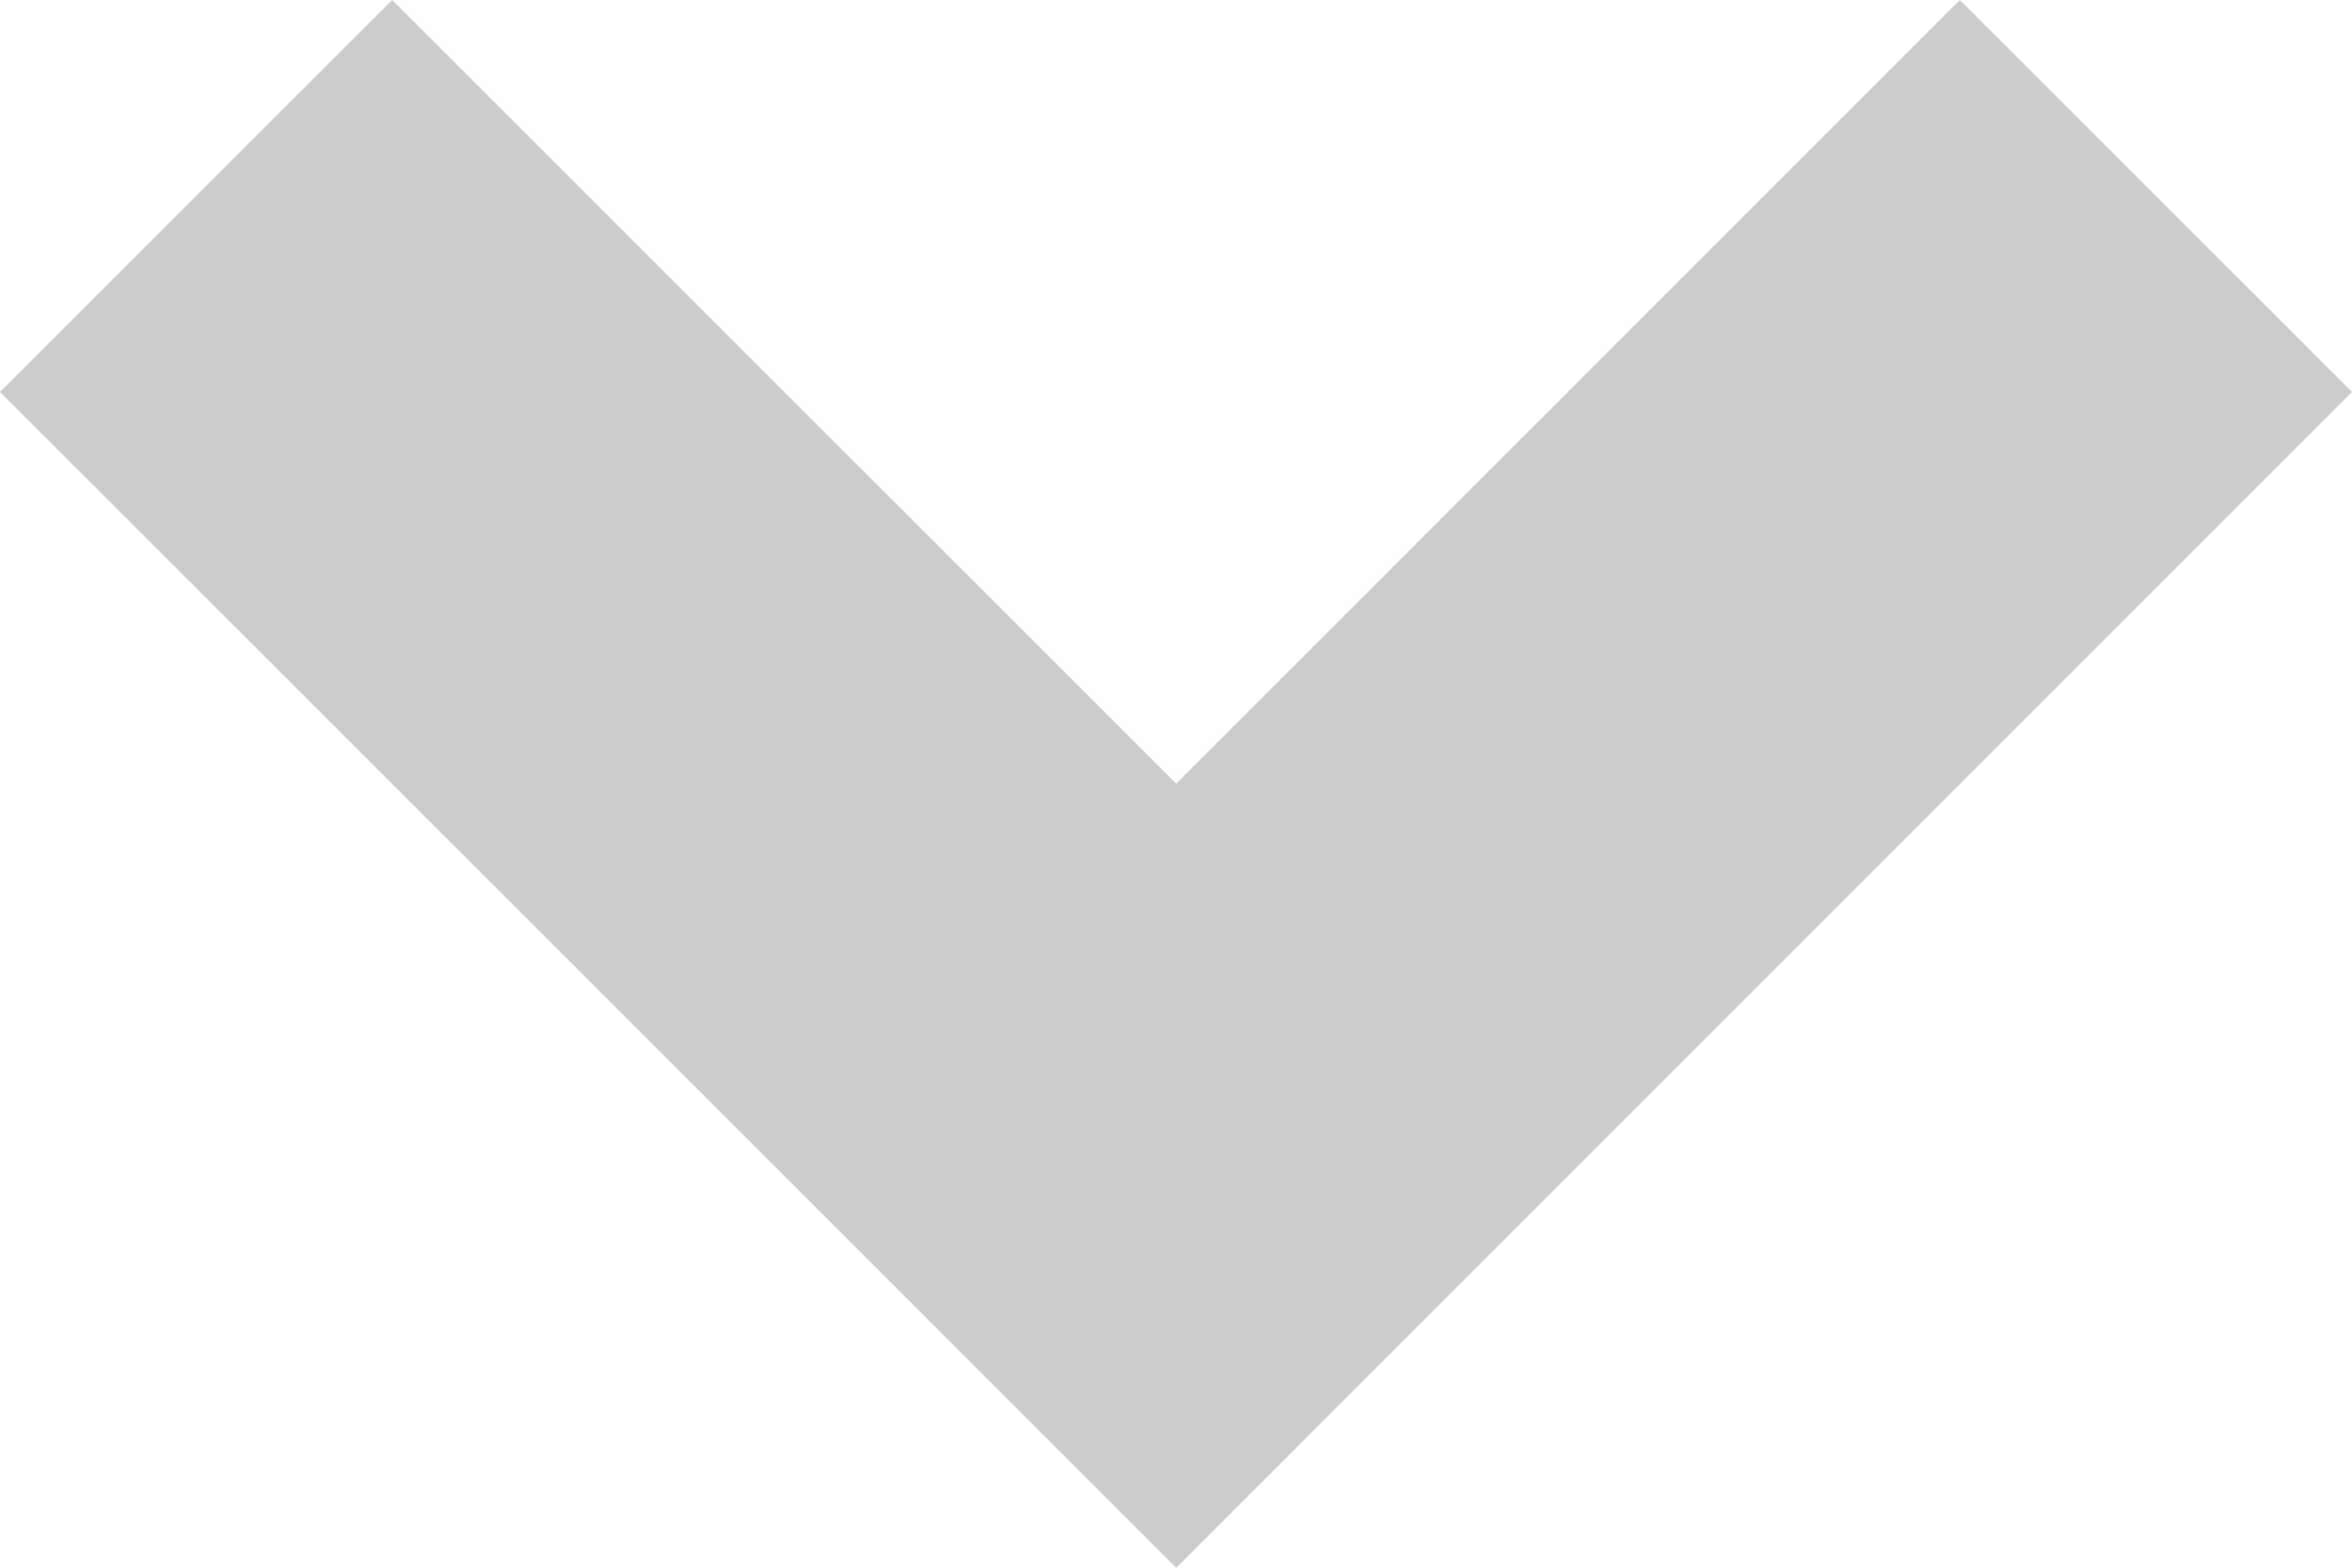 <?xml version="1.0" encoding="utf-8"?>
<!-- Generator: Adobe Illustrator 16.0.0, SVG Export Plug-In . SVG Version: 6.00 Build 0)  -->
<!DOCTYPE svg PUBLIC "-//W3C//DTD SVG 1.1//EN" "http://www.w3.org/Graphics/SVG/1.1/DTD/svg11.dtd">
<svg version="1.1" id="caret" xmlns="http://www.w3.org/2000/svg" xmlns:xlink="http://www.w3.org/1999/xlink" x="0px" y="0px"
	 width="12px" height="8.001px" viewBox="-2.167 0 12 8.001" enable-background="new -2.167 0 12 8.001" xml:space="preserve">
<polygon fill="#CCCCCC" points="-2.167,2 1.833,5.999 1.833,5.999 3.834,8.001 3.834,8.001 5.835,5.999 9.833,2 7.832,0 
	3.834,3.999 -0.166,0 "/>
</svg>

